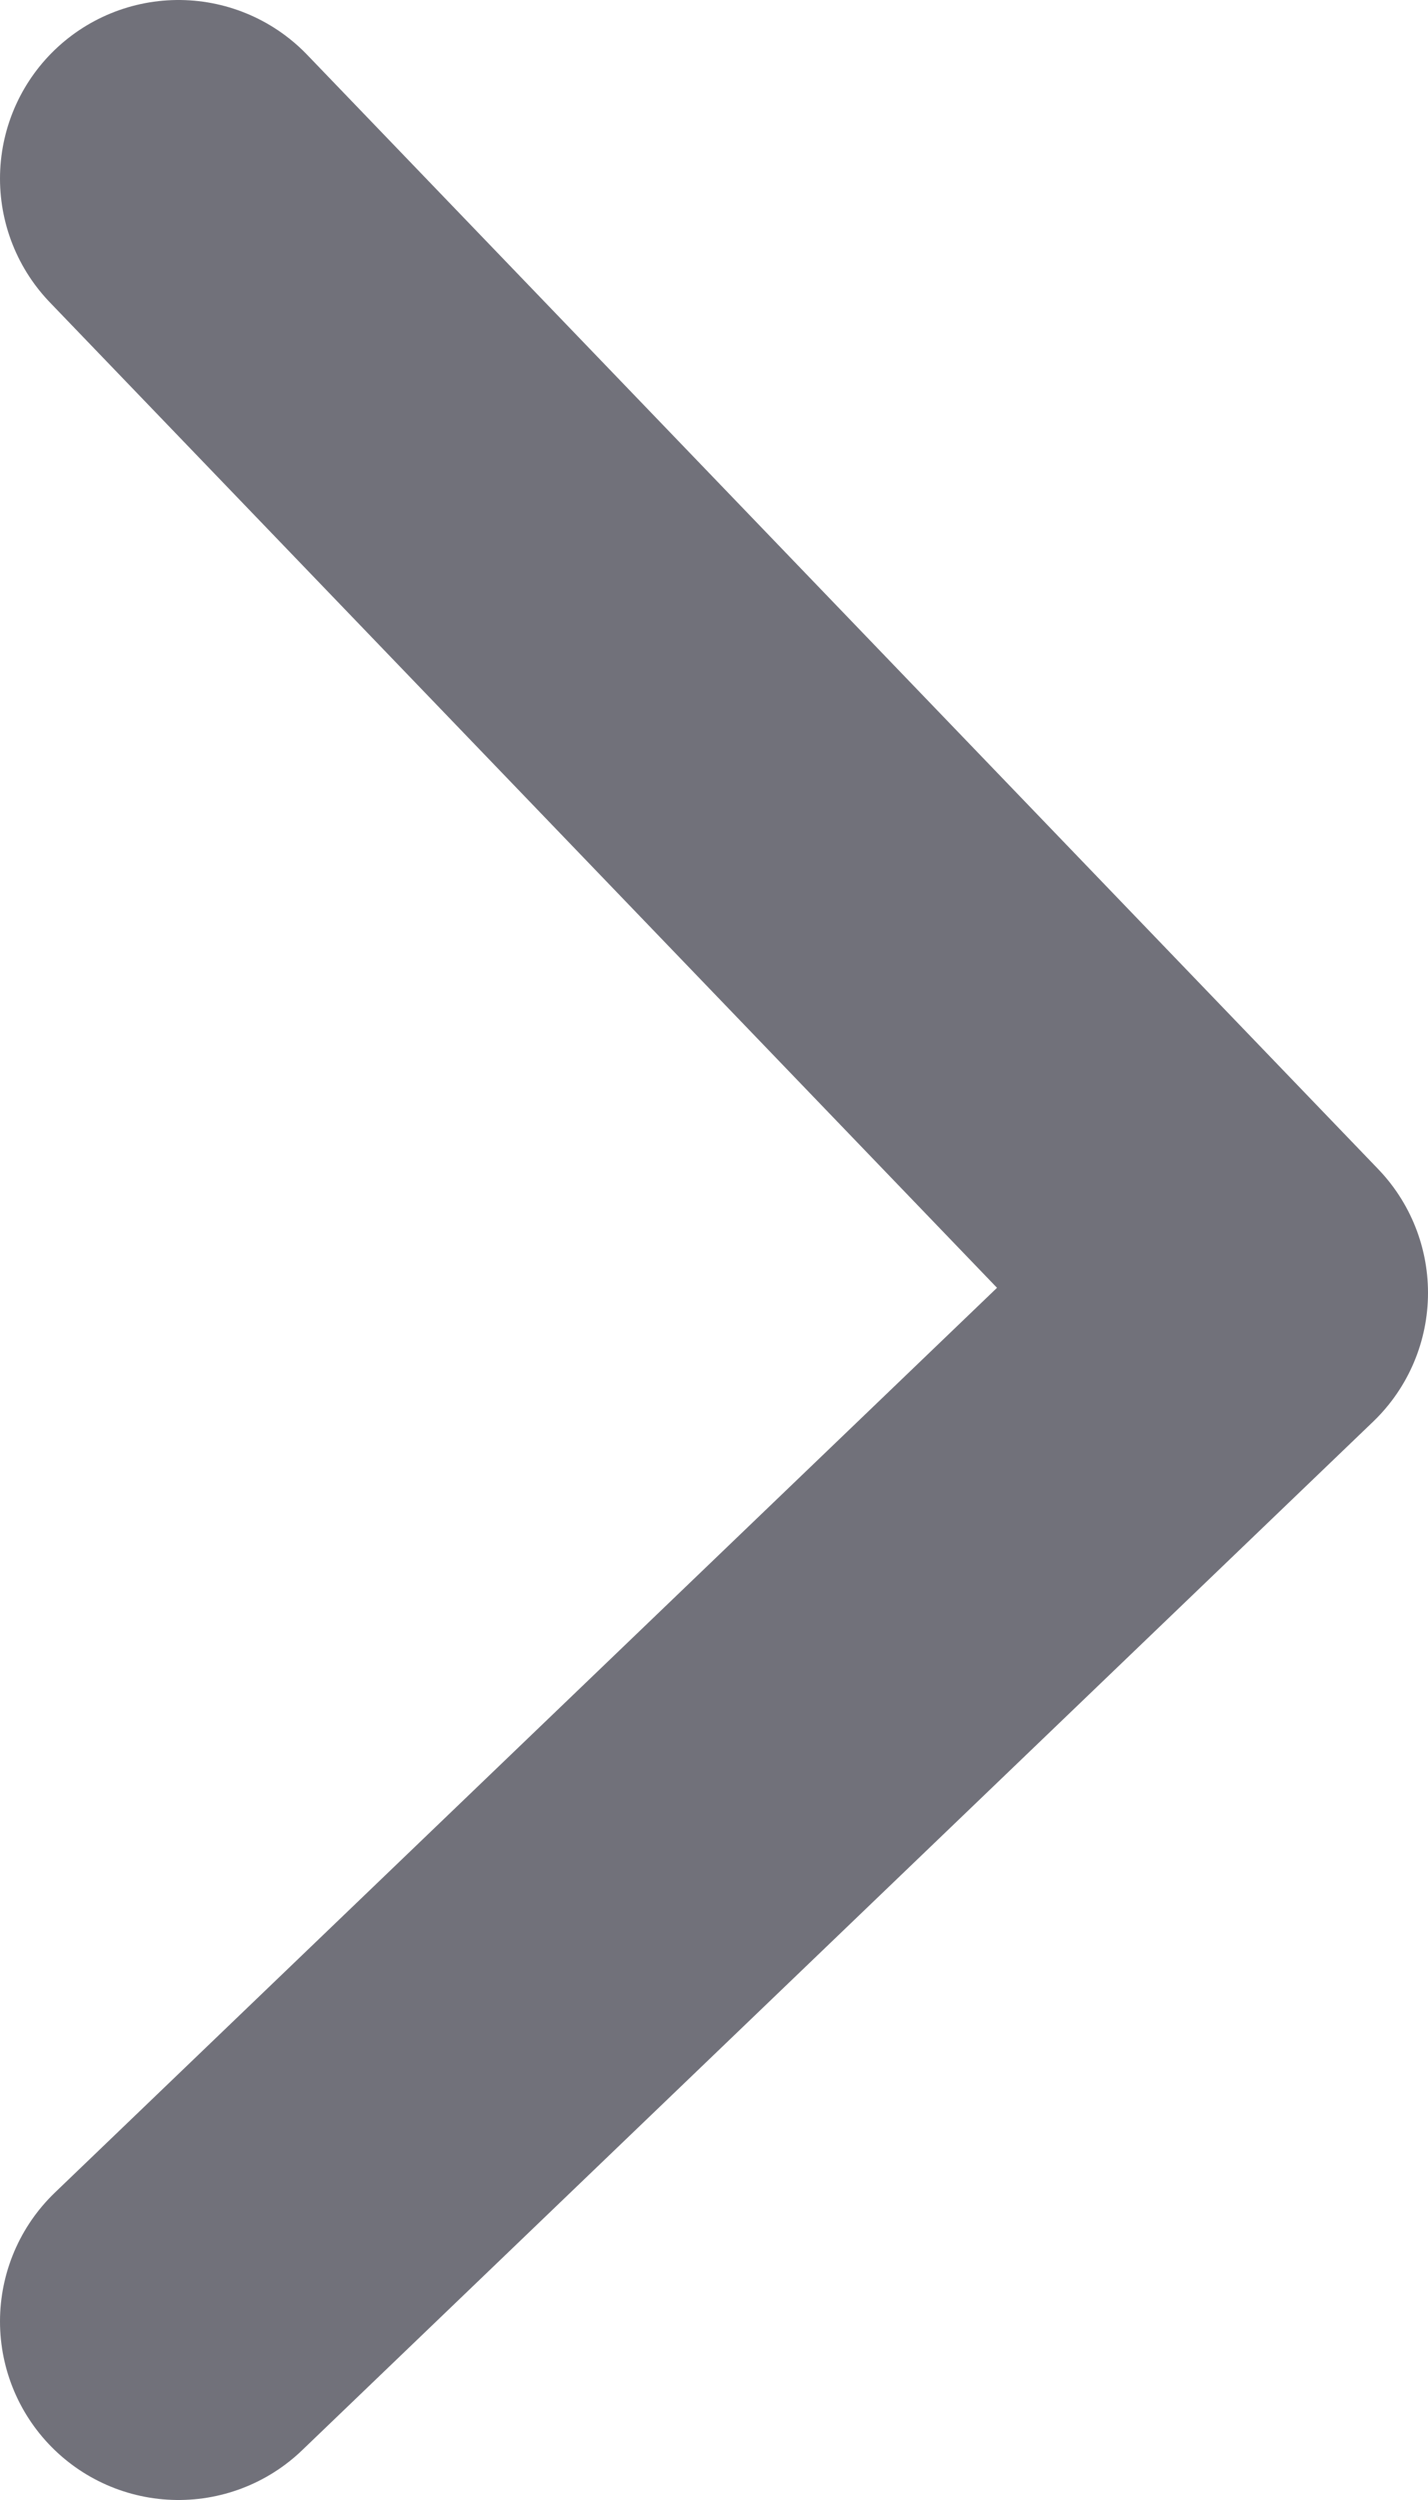 <svg width="4" height="7" viewBox="0 0 4 7" fill="none" xmlns="http://www.w3.org/2000/svg">
<path d="M0.5 0.5L3.5 3.62L0.5 6.5" stroke="#71717A" stroke-linecap="round" stroke-linejoin="round"/>
</svg>

